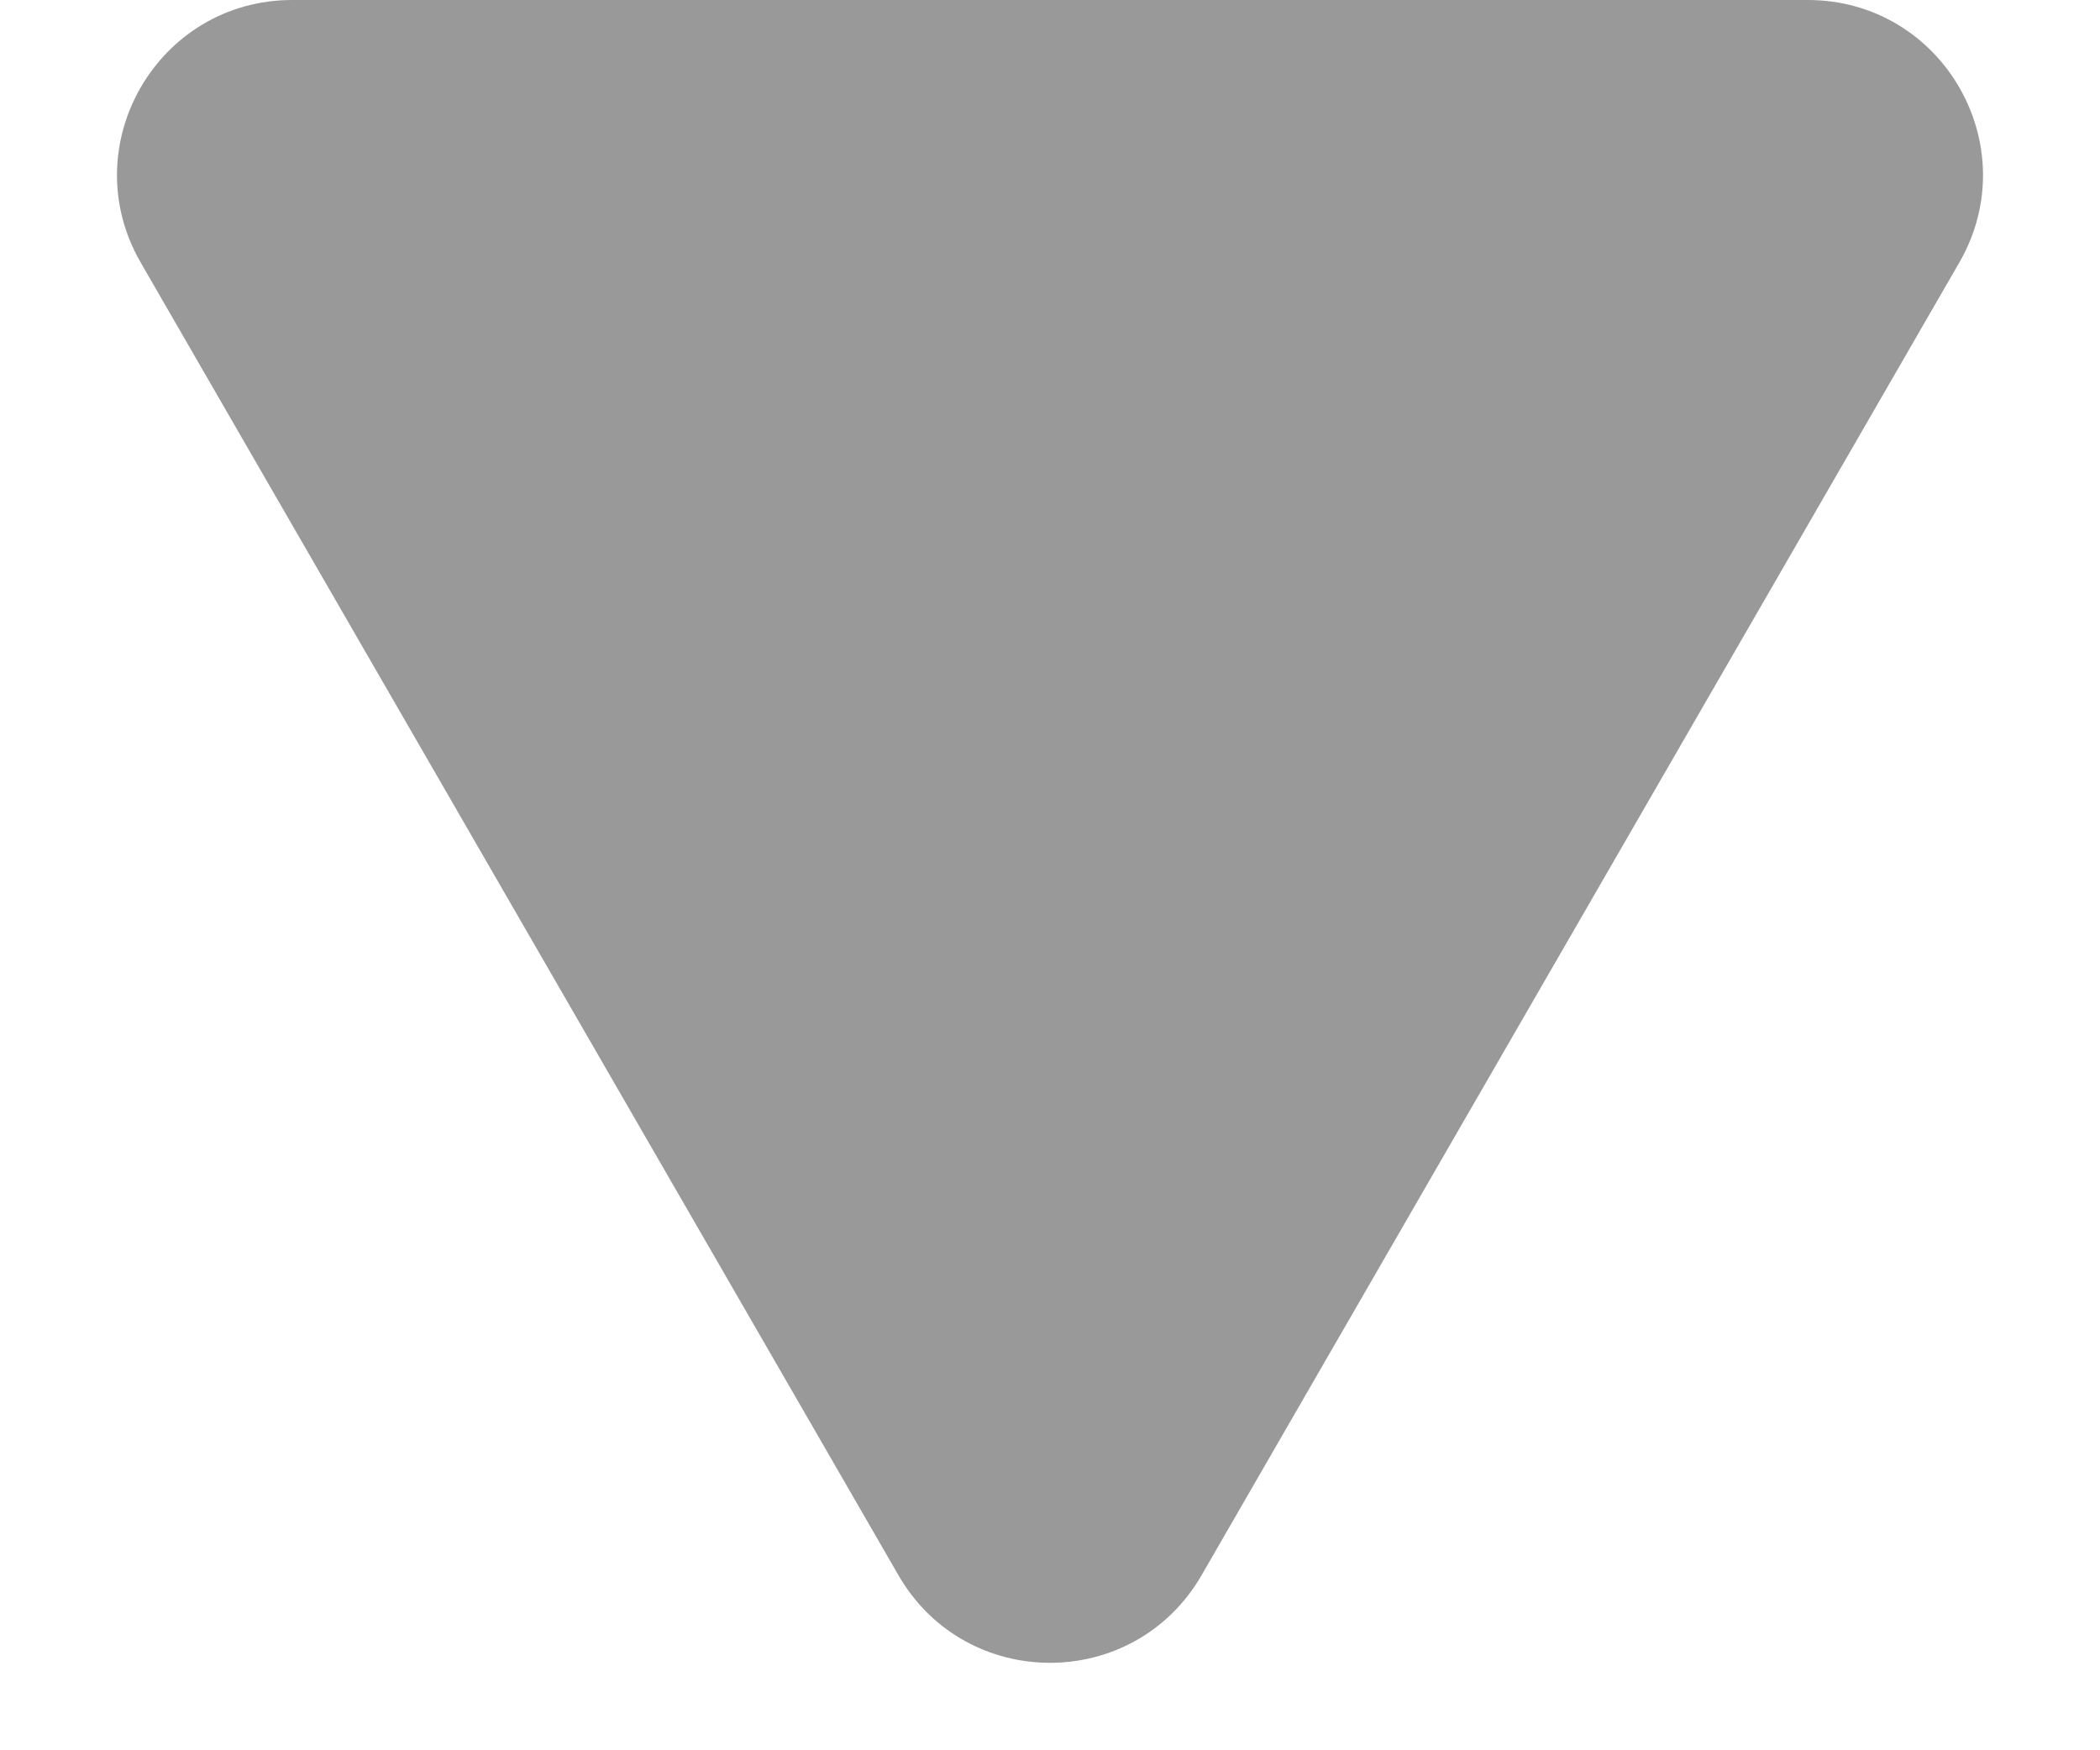 <svg width="12" height="10" viewBox="0 0 12 10" fill="none" xmlns="http://www.w3.org/2000/svg">
<path d="M6.866 9C6.481 9.667 5.519 9.667 5.134 9L0.804 1.5C0.419 0.833 0.9 -1.05781e-06 1.67 -9.90511e-07L10.33 -2.33408e-07C11.1 -1.6611e-07 11.581 0.833 11.196 1.5L6.866 9Z" fill="#999999"/>
</svg>
